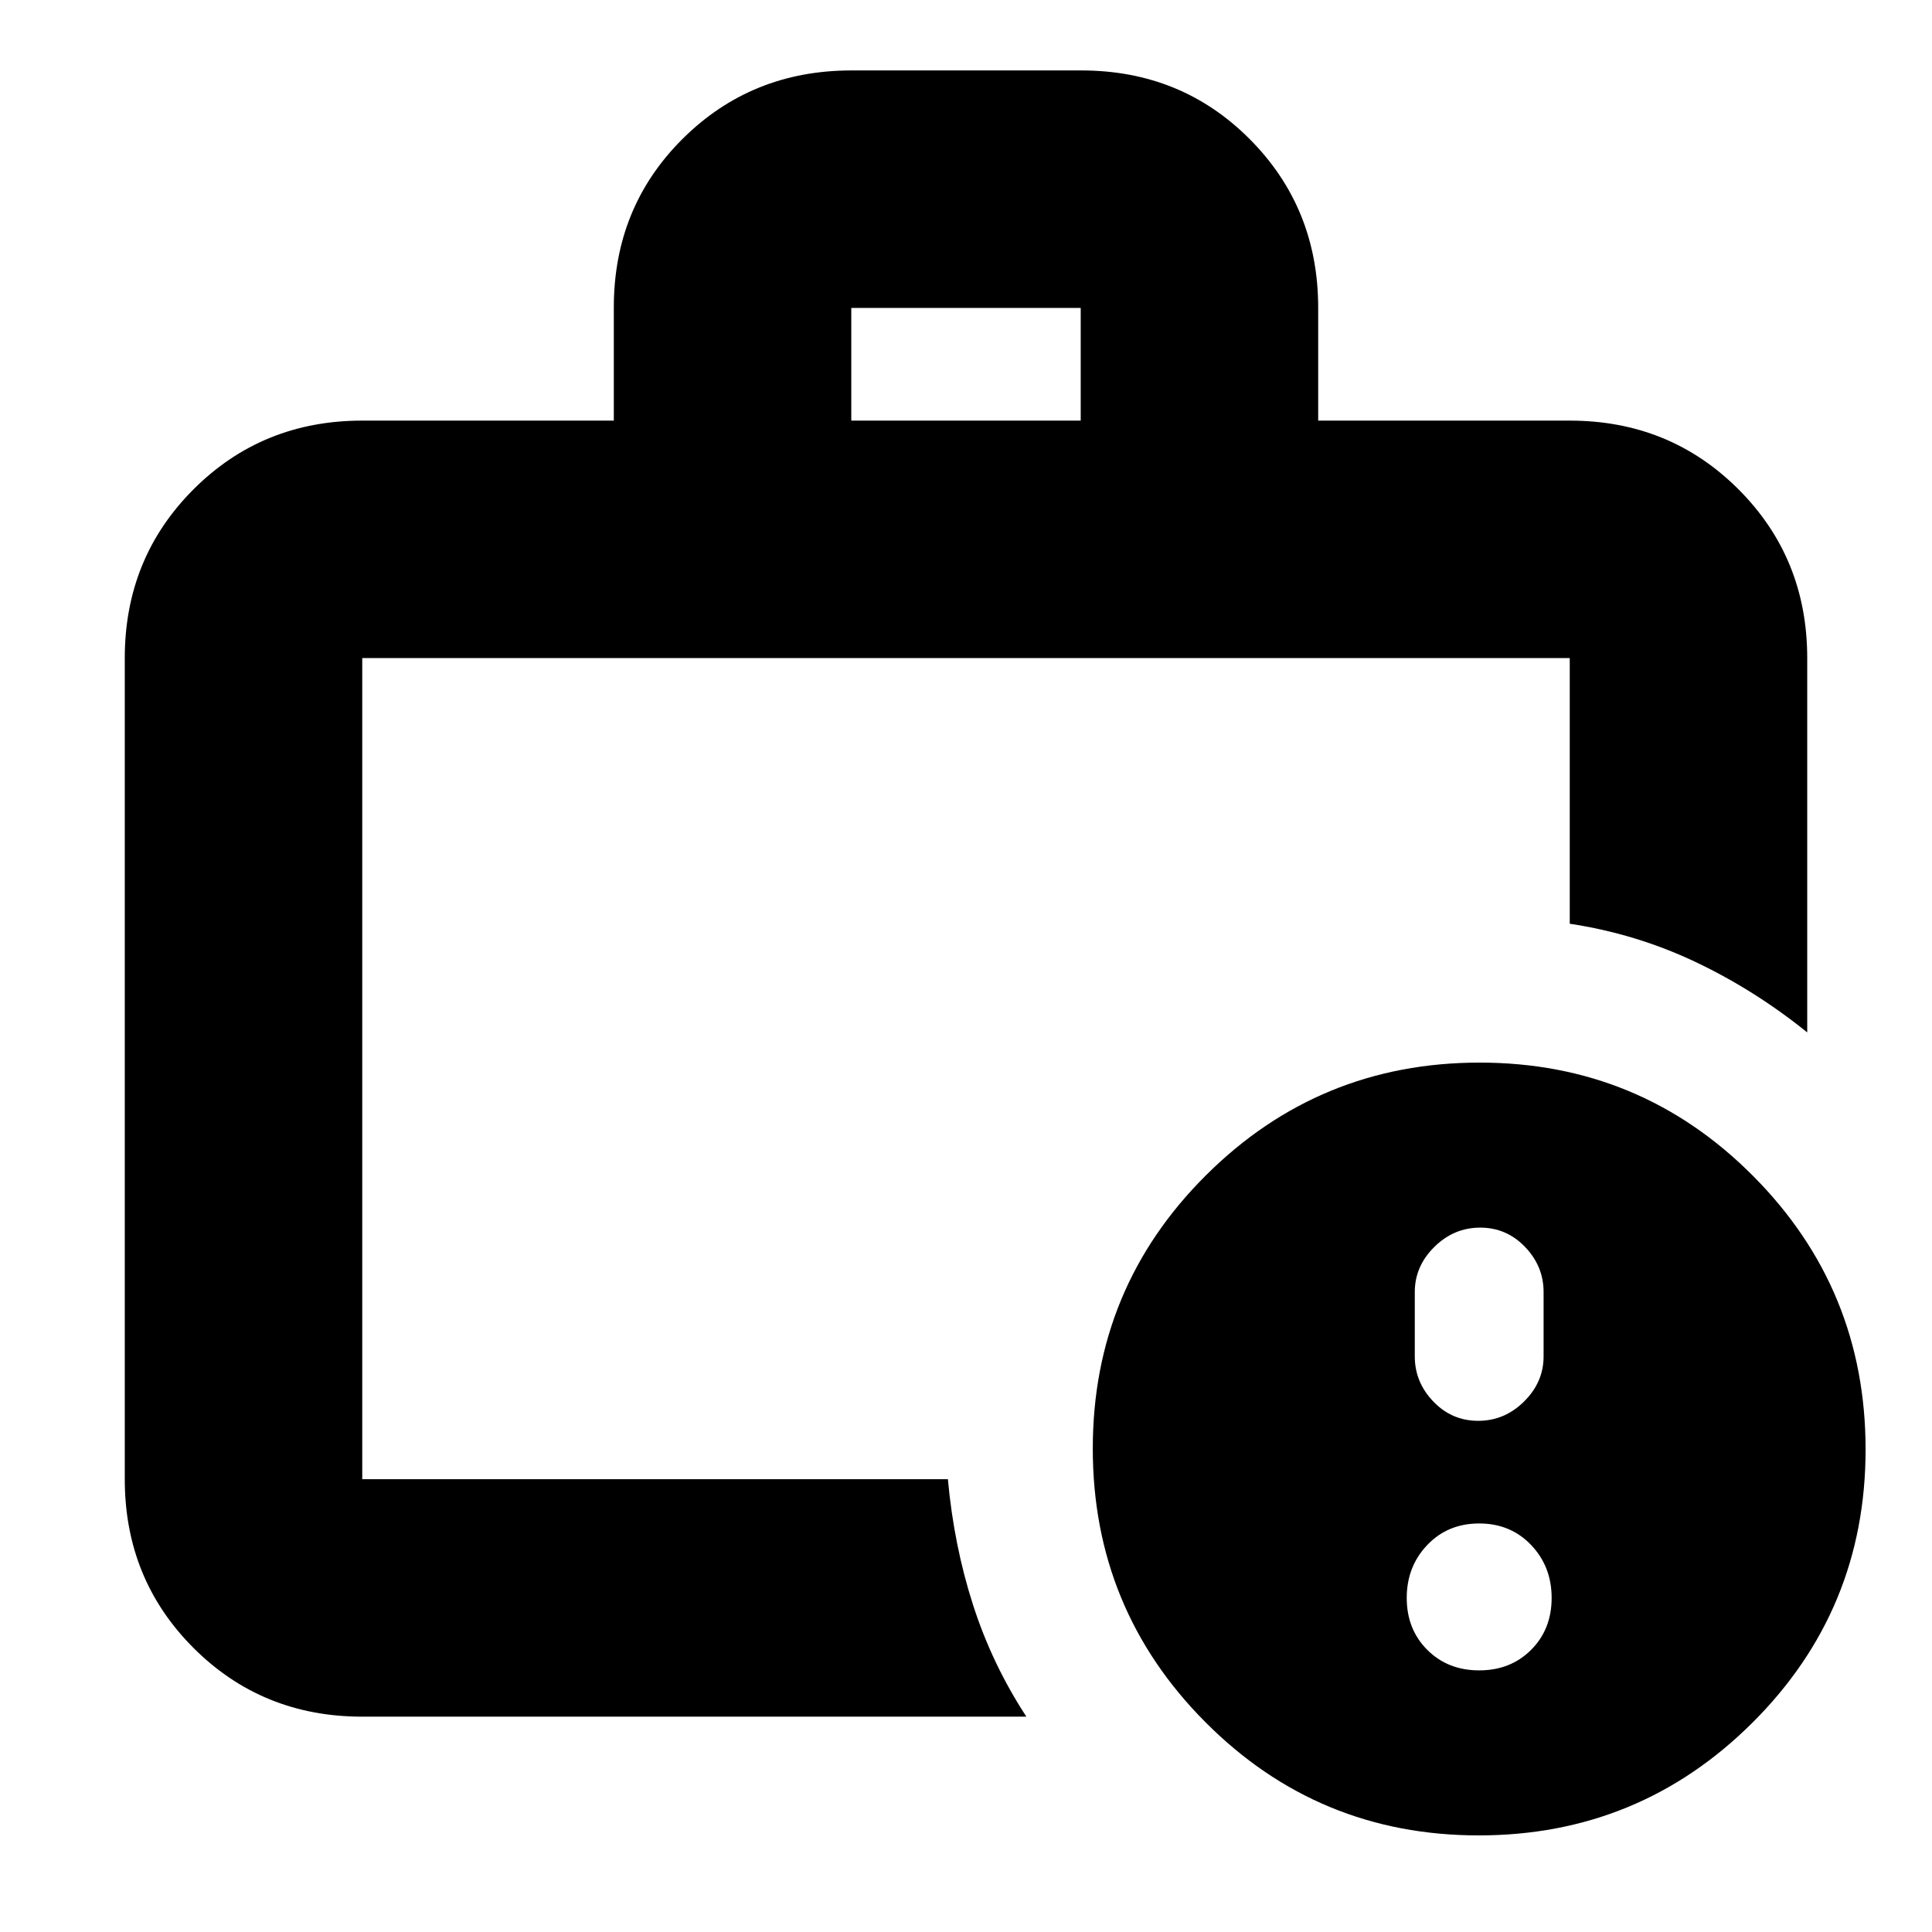 <svg xmlns="http://www.w3.org/2000/svg" height="20" viewBox="0 -960 960 960" width="20"><path d="M180-225v-408 408Zm243-526h114v-56H423v56ZM180-107q-49.7 0-83.85-34.15Q62-175.3 62-225v-408q0-49.7 34.15-83.85Q130.3-751 180-751h125v-56.212Q305-857 339.176-891t83.912-34h114.176Q587-925 621-890.85q34 34.15 34 83.85v56h125q49.7 0 83.85 34.15Q898-682.7 898-633v186q-26-21-55.5-35T780-501v-132H180v408h291q3 32.934 12.5 62.467T510-107H180Zm554.774 59Q655-48 599-104.226t-56-136Q543-320 599.226-376t136-56Q815-432 871-375.774t56 136Q927-160 870.774-104t-136 56Zm.226-82q15.6 0 25.8-10.2Q771-150.4 771-166q0-15.6-10.2-26.3Q750.6-203 735-203q-15.6 0-25.8 10.7Q699-181.6 699-166q0 15.6 10.2 25.8Q719.4-130 735-130Zm-.5-124q13.1 0 22.8-9.6 9.7-9.6 9.7-22.4v-32q0-12.8-9.2-22.4-9.2-9.6-22.3-9.6-13.1 0-22.8 9.6-9.7 9.6-9.7 22.4v32q0 12.8 9.2 22.4 9.2 9.6 22.3 9.6Z"/></svg>